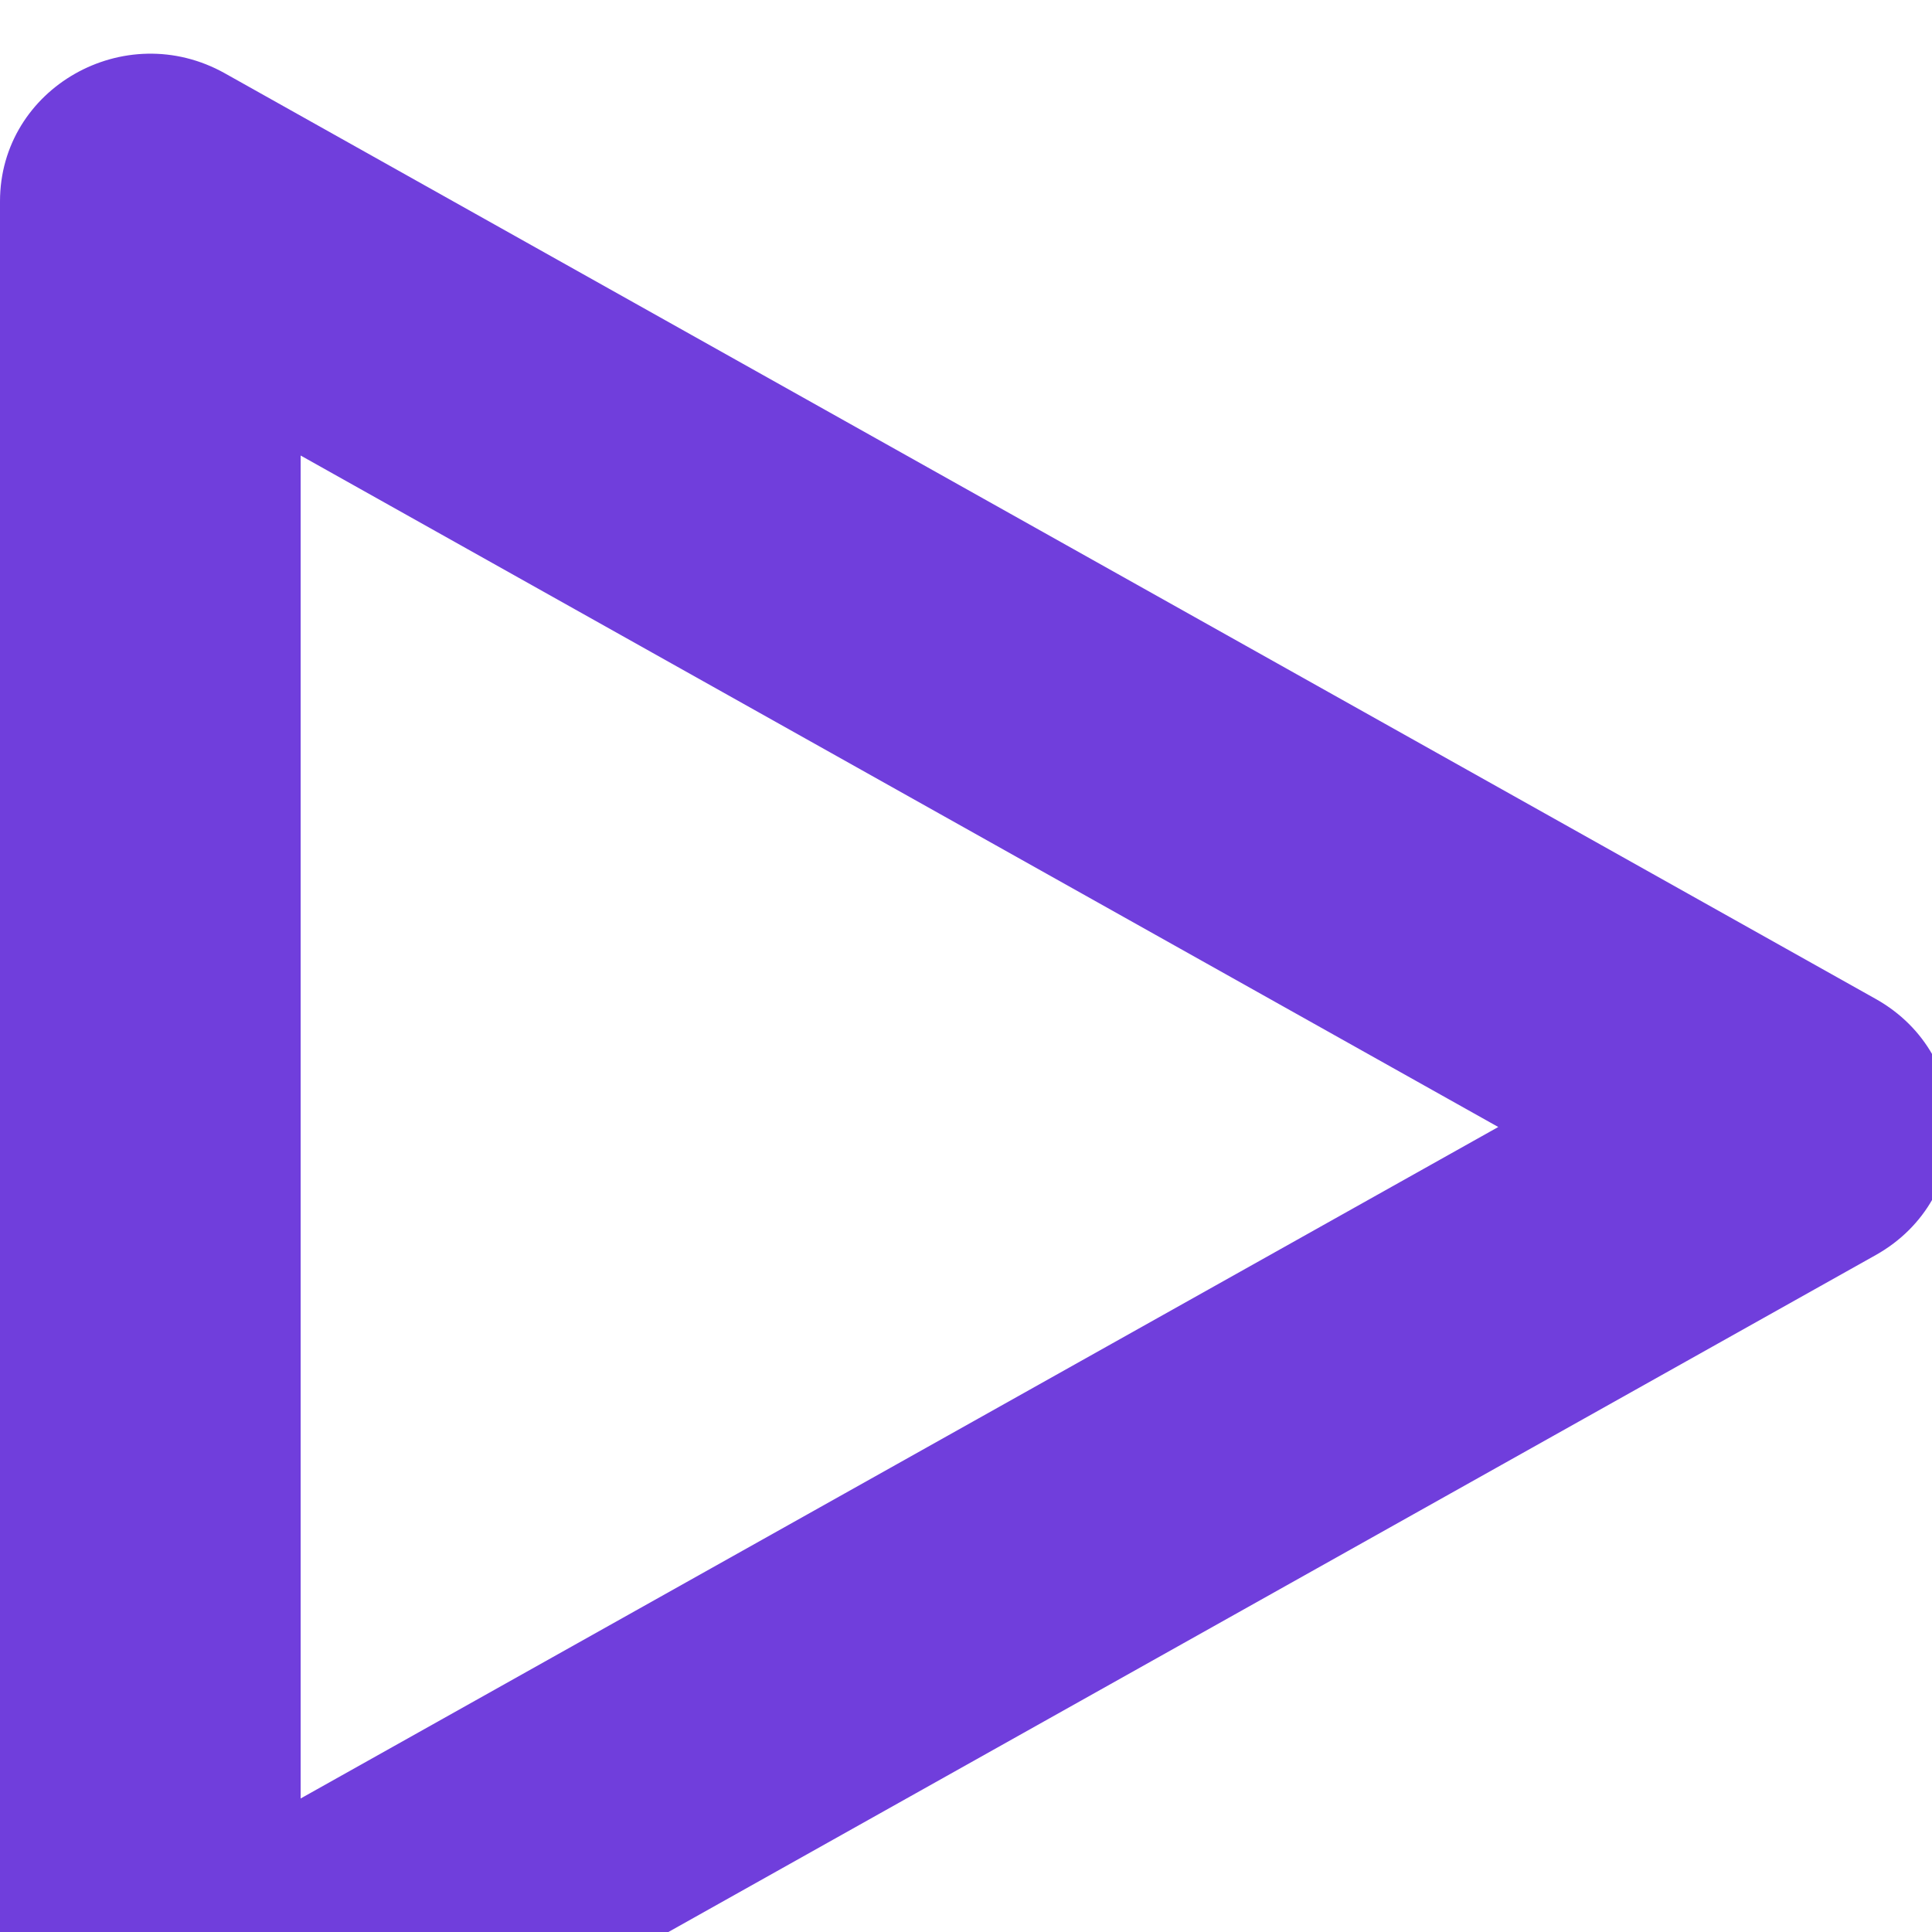<svg width="18" height="18" viewBox="0 0 18 18" fill="none" xmlns="http://www.w3.org/2000/svg">
<path fill-rule="evenodd" clip-rule="evenodd" d="M2.801 16.756L13.959 10.5L2.801 4.244V16.756ZM0 1.876V19.124C0 20.179 1.162 20.84 2.095 20.317L17.476 11.693C18.417 11.165 18.417 9.835 17.476 9.307L2.095 0.683C1.161 0.16 0 0.821 0 1.876Z" fill="#703EDC"/>
</svg>
